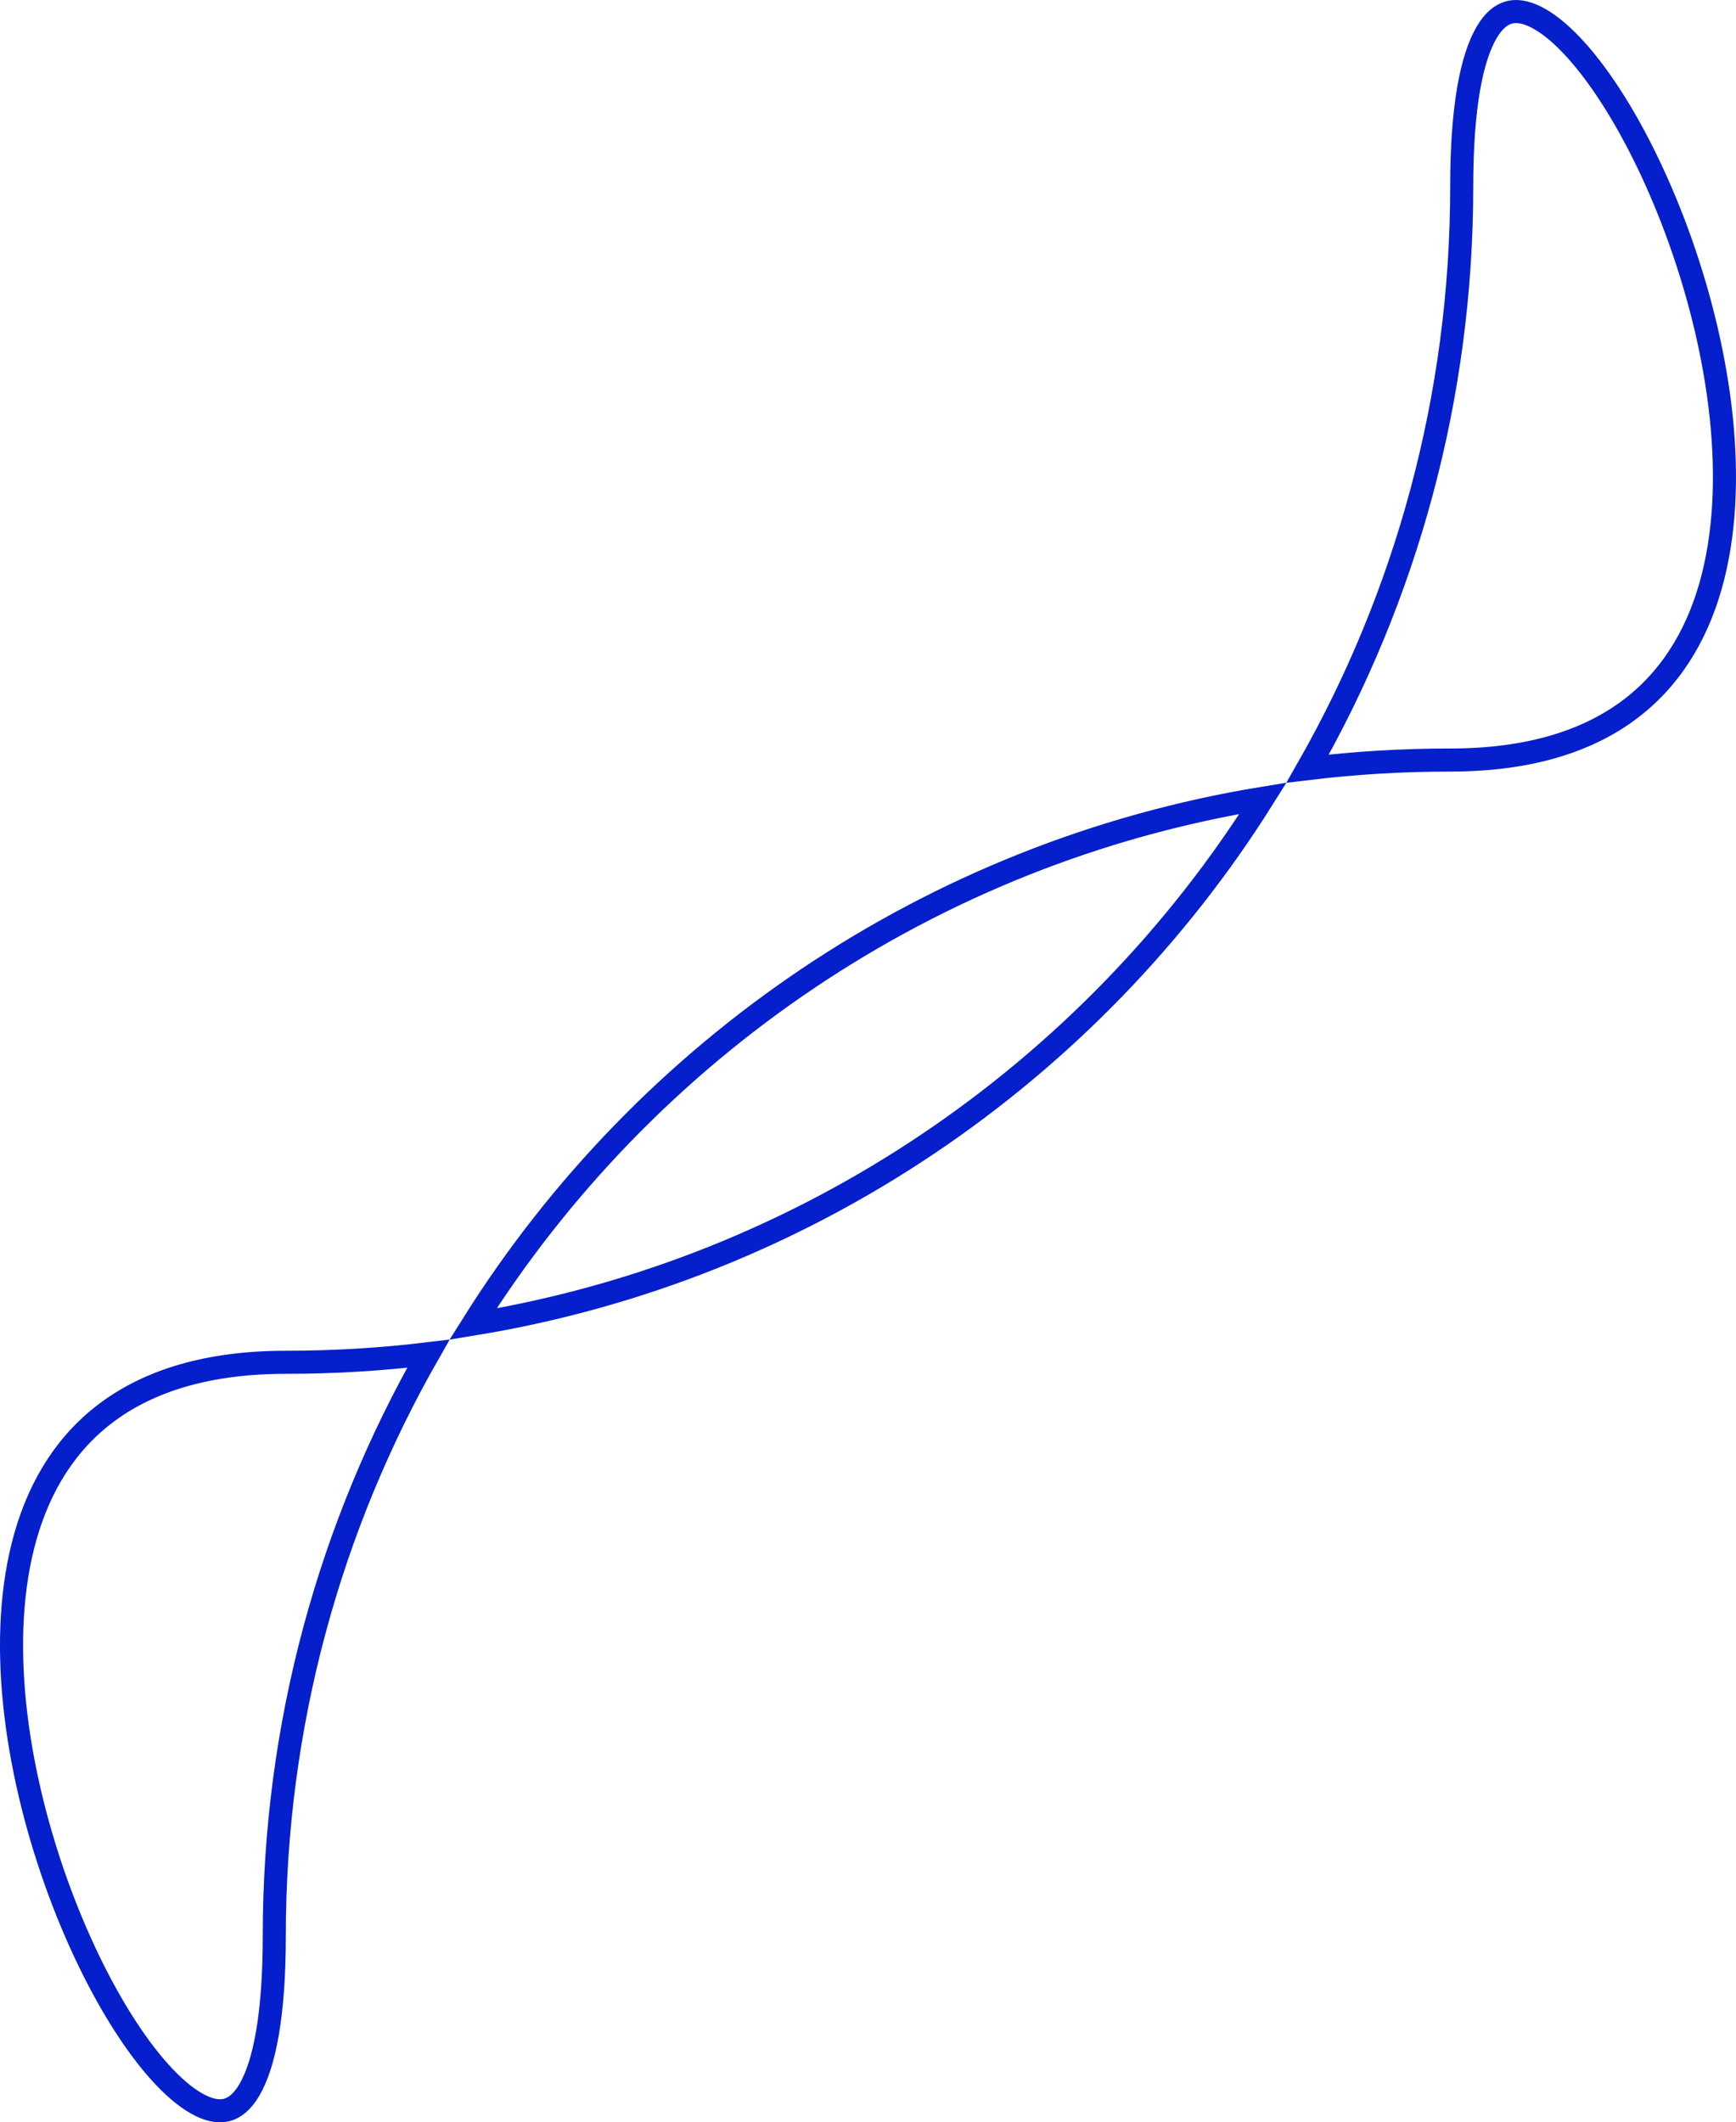 <svg width="301" height="368" viewBox="0 0 301 368" fill="none" xmlns="http://www.w3.org/2000/svg">
<path d="M47.556 335.698C47.556 298.964 57.267 264.5 74.264 234.732C66.164 235.71 57.919 236.214 49.556 236.214C35.938 236.214 25.93 239.462 18.728 244.759C11.53 250.053 6.956 257.526 4.439 266.303C-0.623 283.956 2.723 306.63 9.628 326.105C13.069 335.808 17.358 344.619 21.833 351.502C26.354 358.457 30.902 363.192 34.759 365.091C36.644 366.018 38.187 366.185 39.444 365.82C40.69 365.459 42.015 364.469 43.255 362.345C45.8 357.986 47.556 349.583 47.556 335.698ZM218.997 138.407C161.289 147.828 111.885 181.963 82.003 229.593C139.711 220.172 189.115 186.037 218.997 138.407ZM253.444 32.302C253.444 69.036 243.732 103.5 226.736 133.268C234.836 132.29 243.081 131.786 251.444 131.786C265.062 131.786 275.07 128.538 282.272 123.241C289.47 117.947 294.044 110.474 296.561 101.697C301.623 84.044 298.277 61.37 291.372 41.895C287.932 32.192 283.642 23.381 279.167 16.498C274.646 9.543 270.098 4.808 266.241 2.909C264.357 1.982 262.813 1.815 261.557 2.18C260.31 2.541 258.985 3.531 257.745 5.655C255.2 10.014 253.444 18.417 253.444 32.302Z" stroke="#041FCB" stroke-width="4"/>
</svg>
